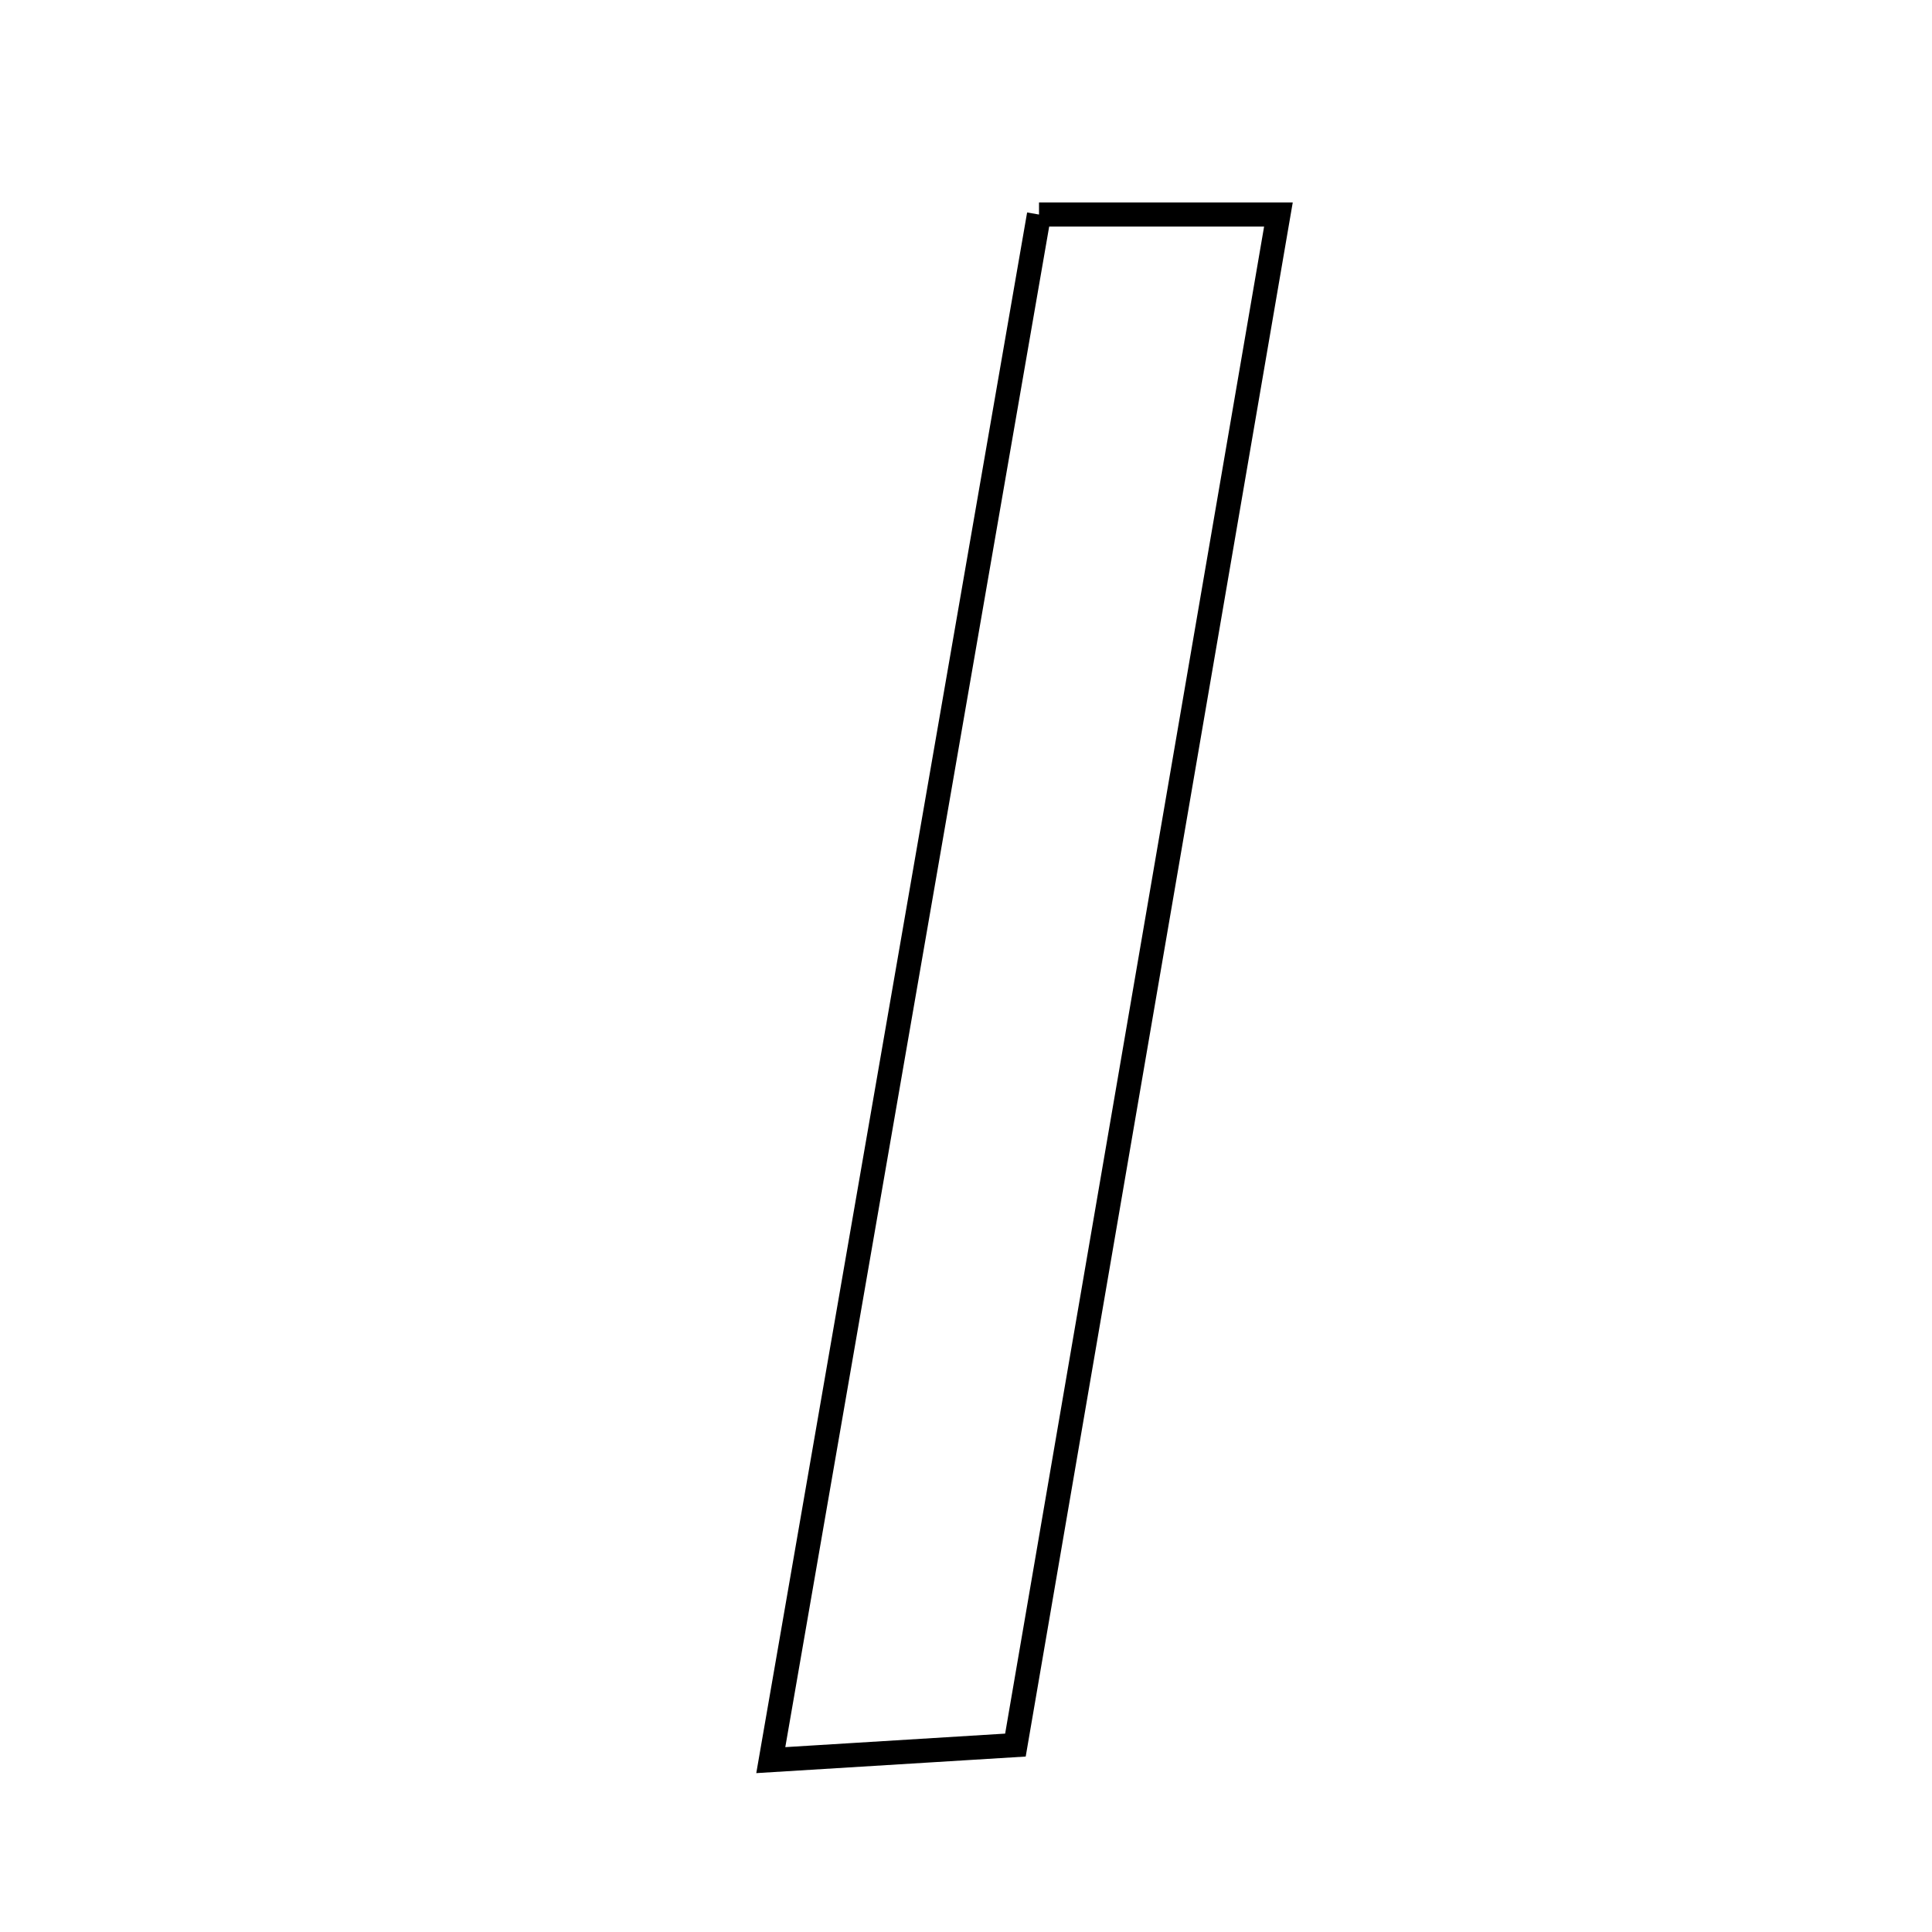 <svg xmlns="http://www.w3.org/2000/svg" viewBox="0.0 0.0 24.0 24.0" height="200px" width="200px"><path fill="none" stroke="black" stroke-width=".3" stroke-opacity="1.0"  filling="0" d="M12.907 2.665 C13.946 2.665 14.665 2.665 15.881 2.665 C14.793 8.997 13.725 15.215 12.614 21.678 C11.718 21.733 10.85 21.787 9.575 21.865 C10.703 15.367 11.783 9.143 12.907 2.665"></path></svg>
